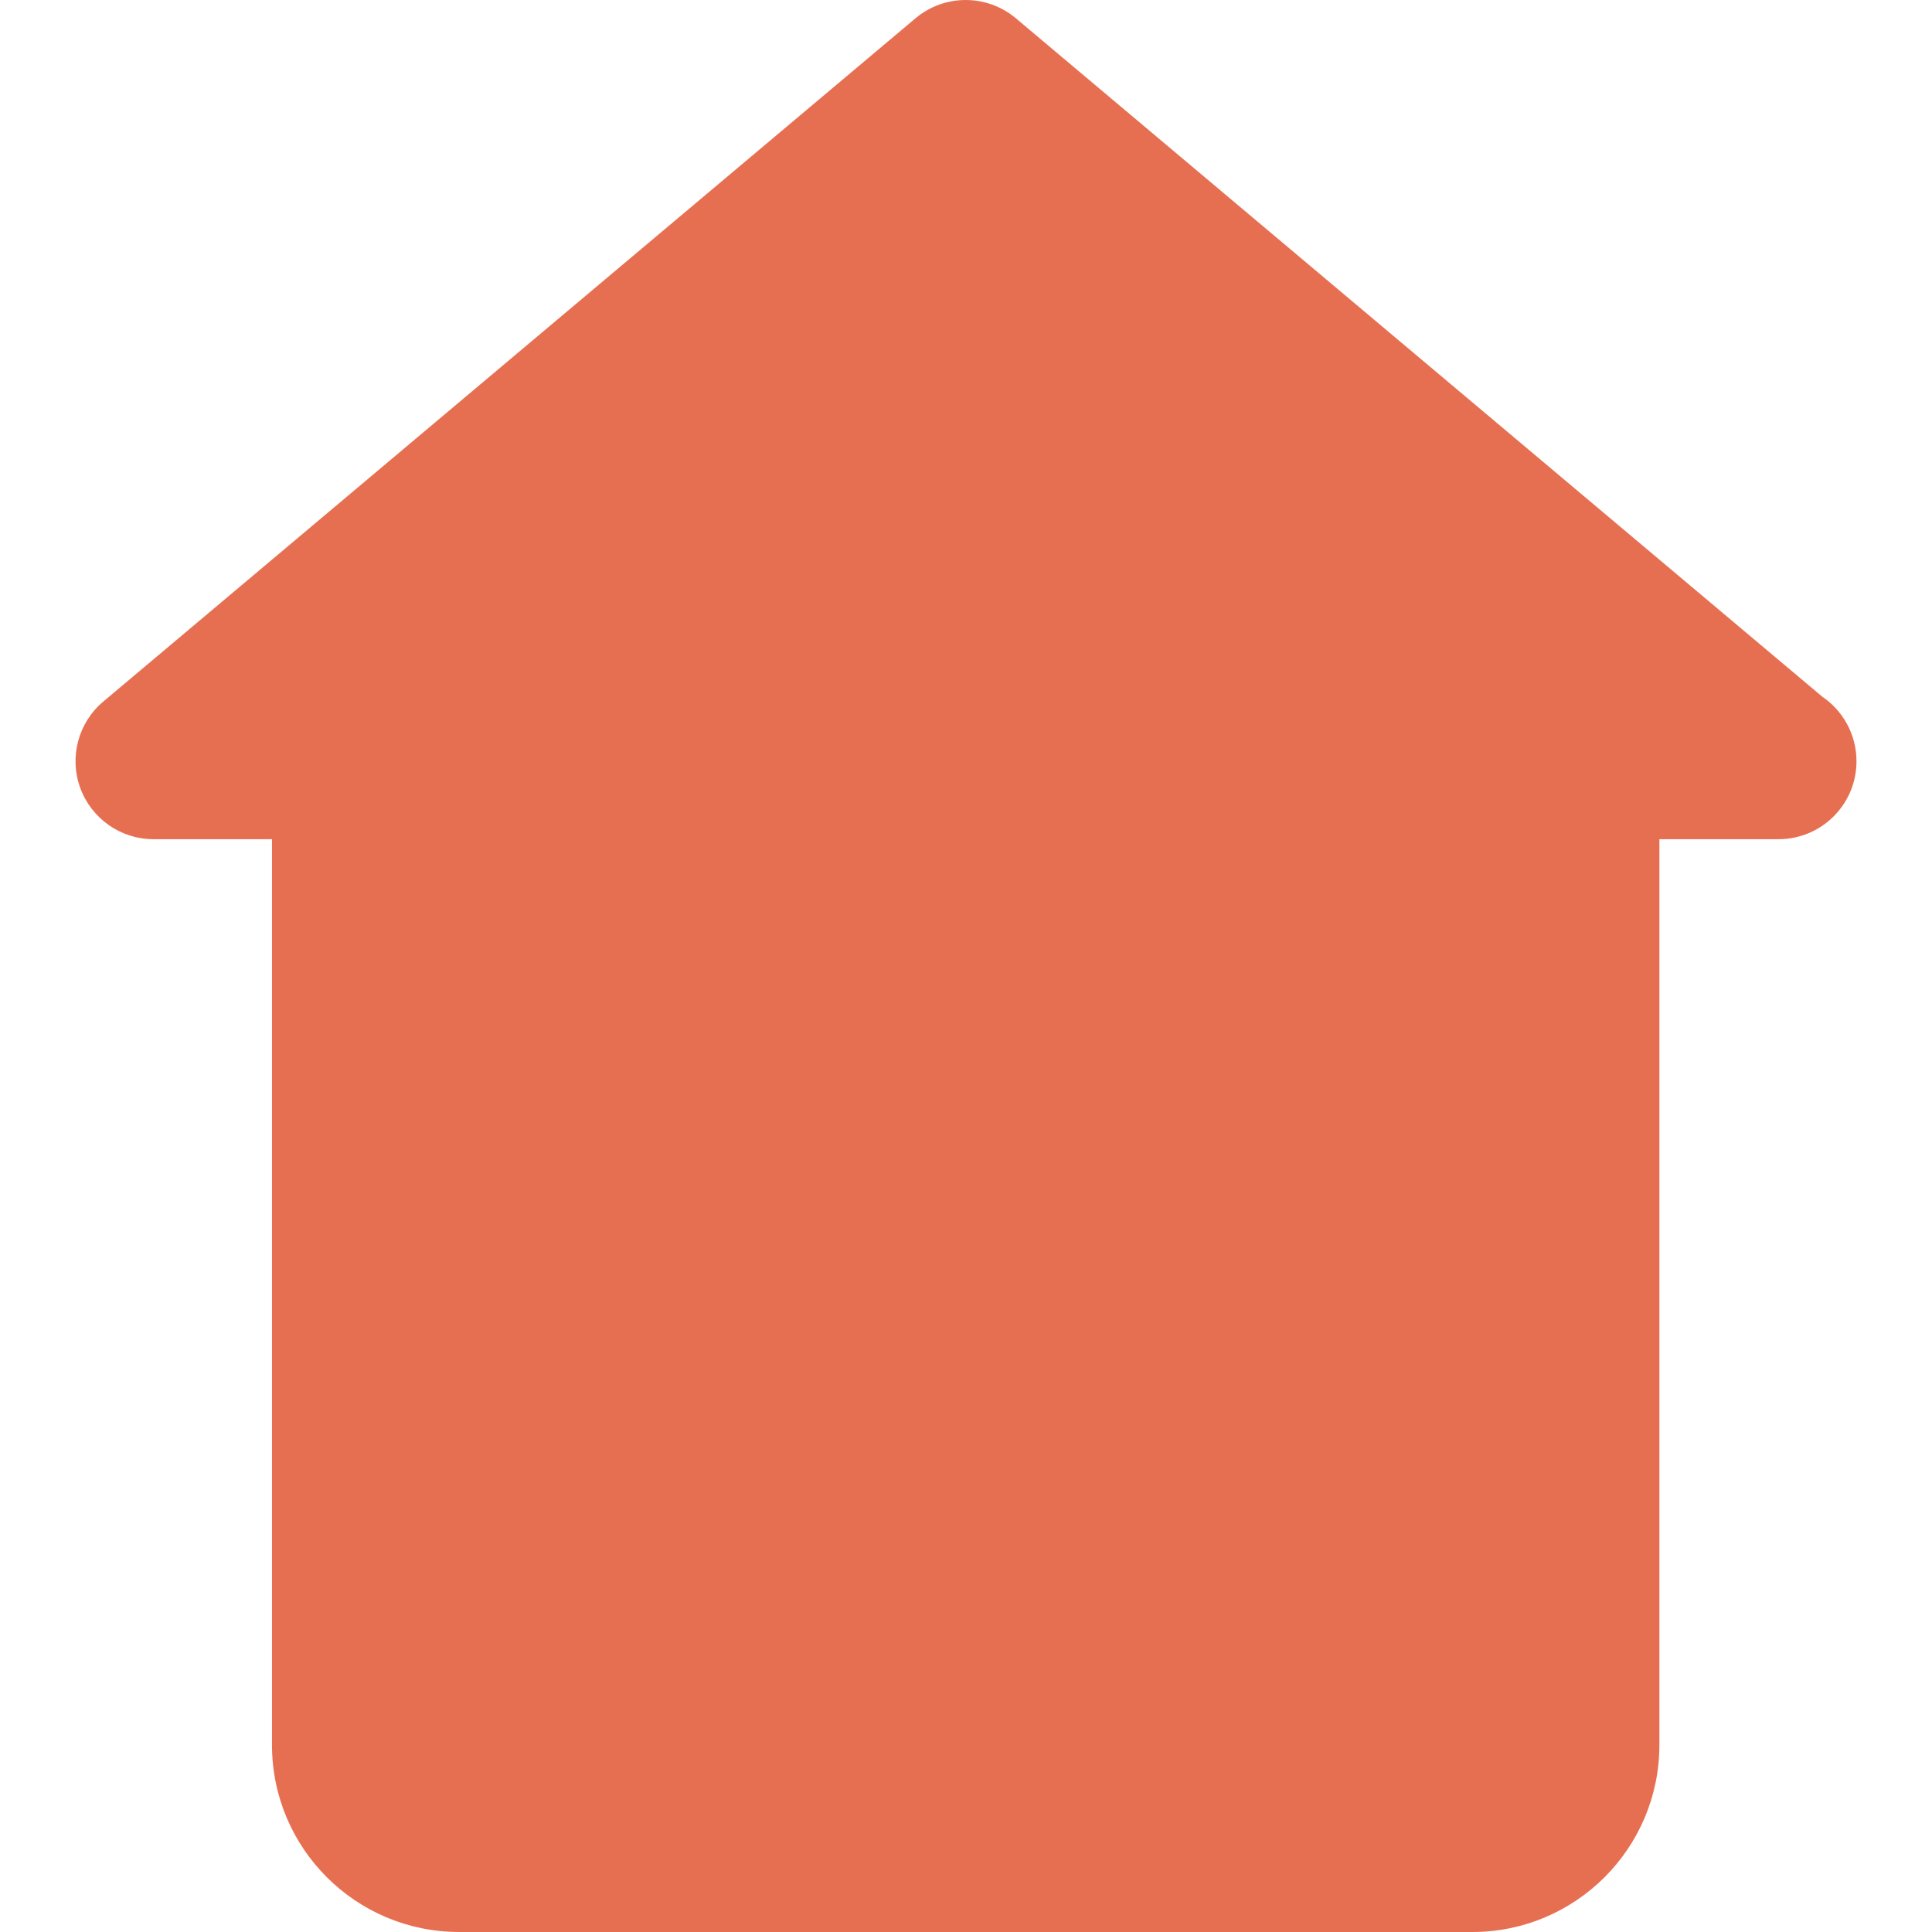 <svg id="ex7bQa86kcp1" xmlns="http://www.w3.org/2000/svg" xmlns:xlink="http://www.w3.org/1999/xlink" viewBox="0 0 111.966 111.966" shape-rendering="geometricPrecision" text-rendering="geometricPrecision"><path d="M69.968,111.966h15.359c5.987,0,10.841-4.857,10.841-10.842v-52.49h6.866c.014.001.03,0,.039,0c2.495,0,4.517-2.022,4.517-4.518-.002-1.554-.785-2.926-1.978-3.737L58.873,1.06c-1.683-1.413-4.136-1.413-5.817,0L5.986,40.658C4.533,41.88,4,43.88,4.65,45.663c.651,1.783,2.346,2.971,4.245,2.971h6.867v52.489c0,5.988,4.855,10.842,10.842,10.842h15.358" fill="#e76f51"/></svg>
